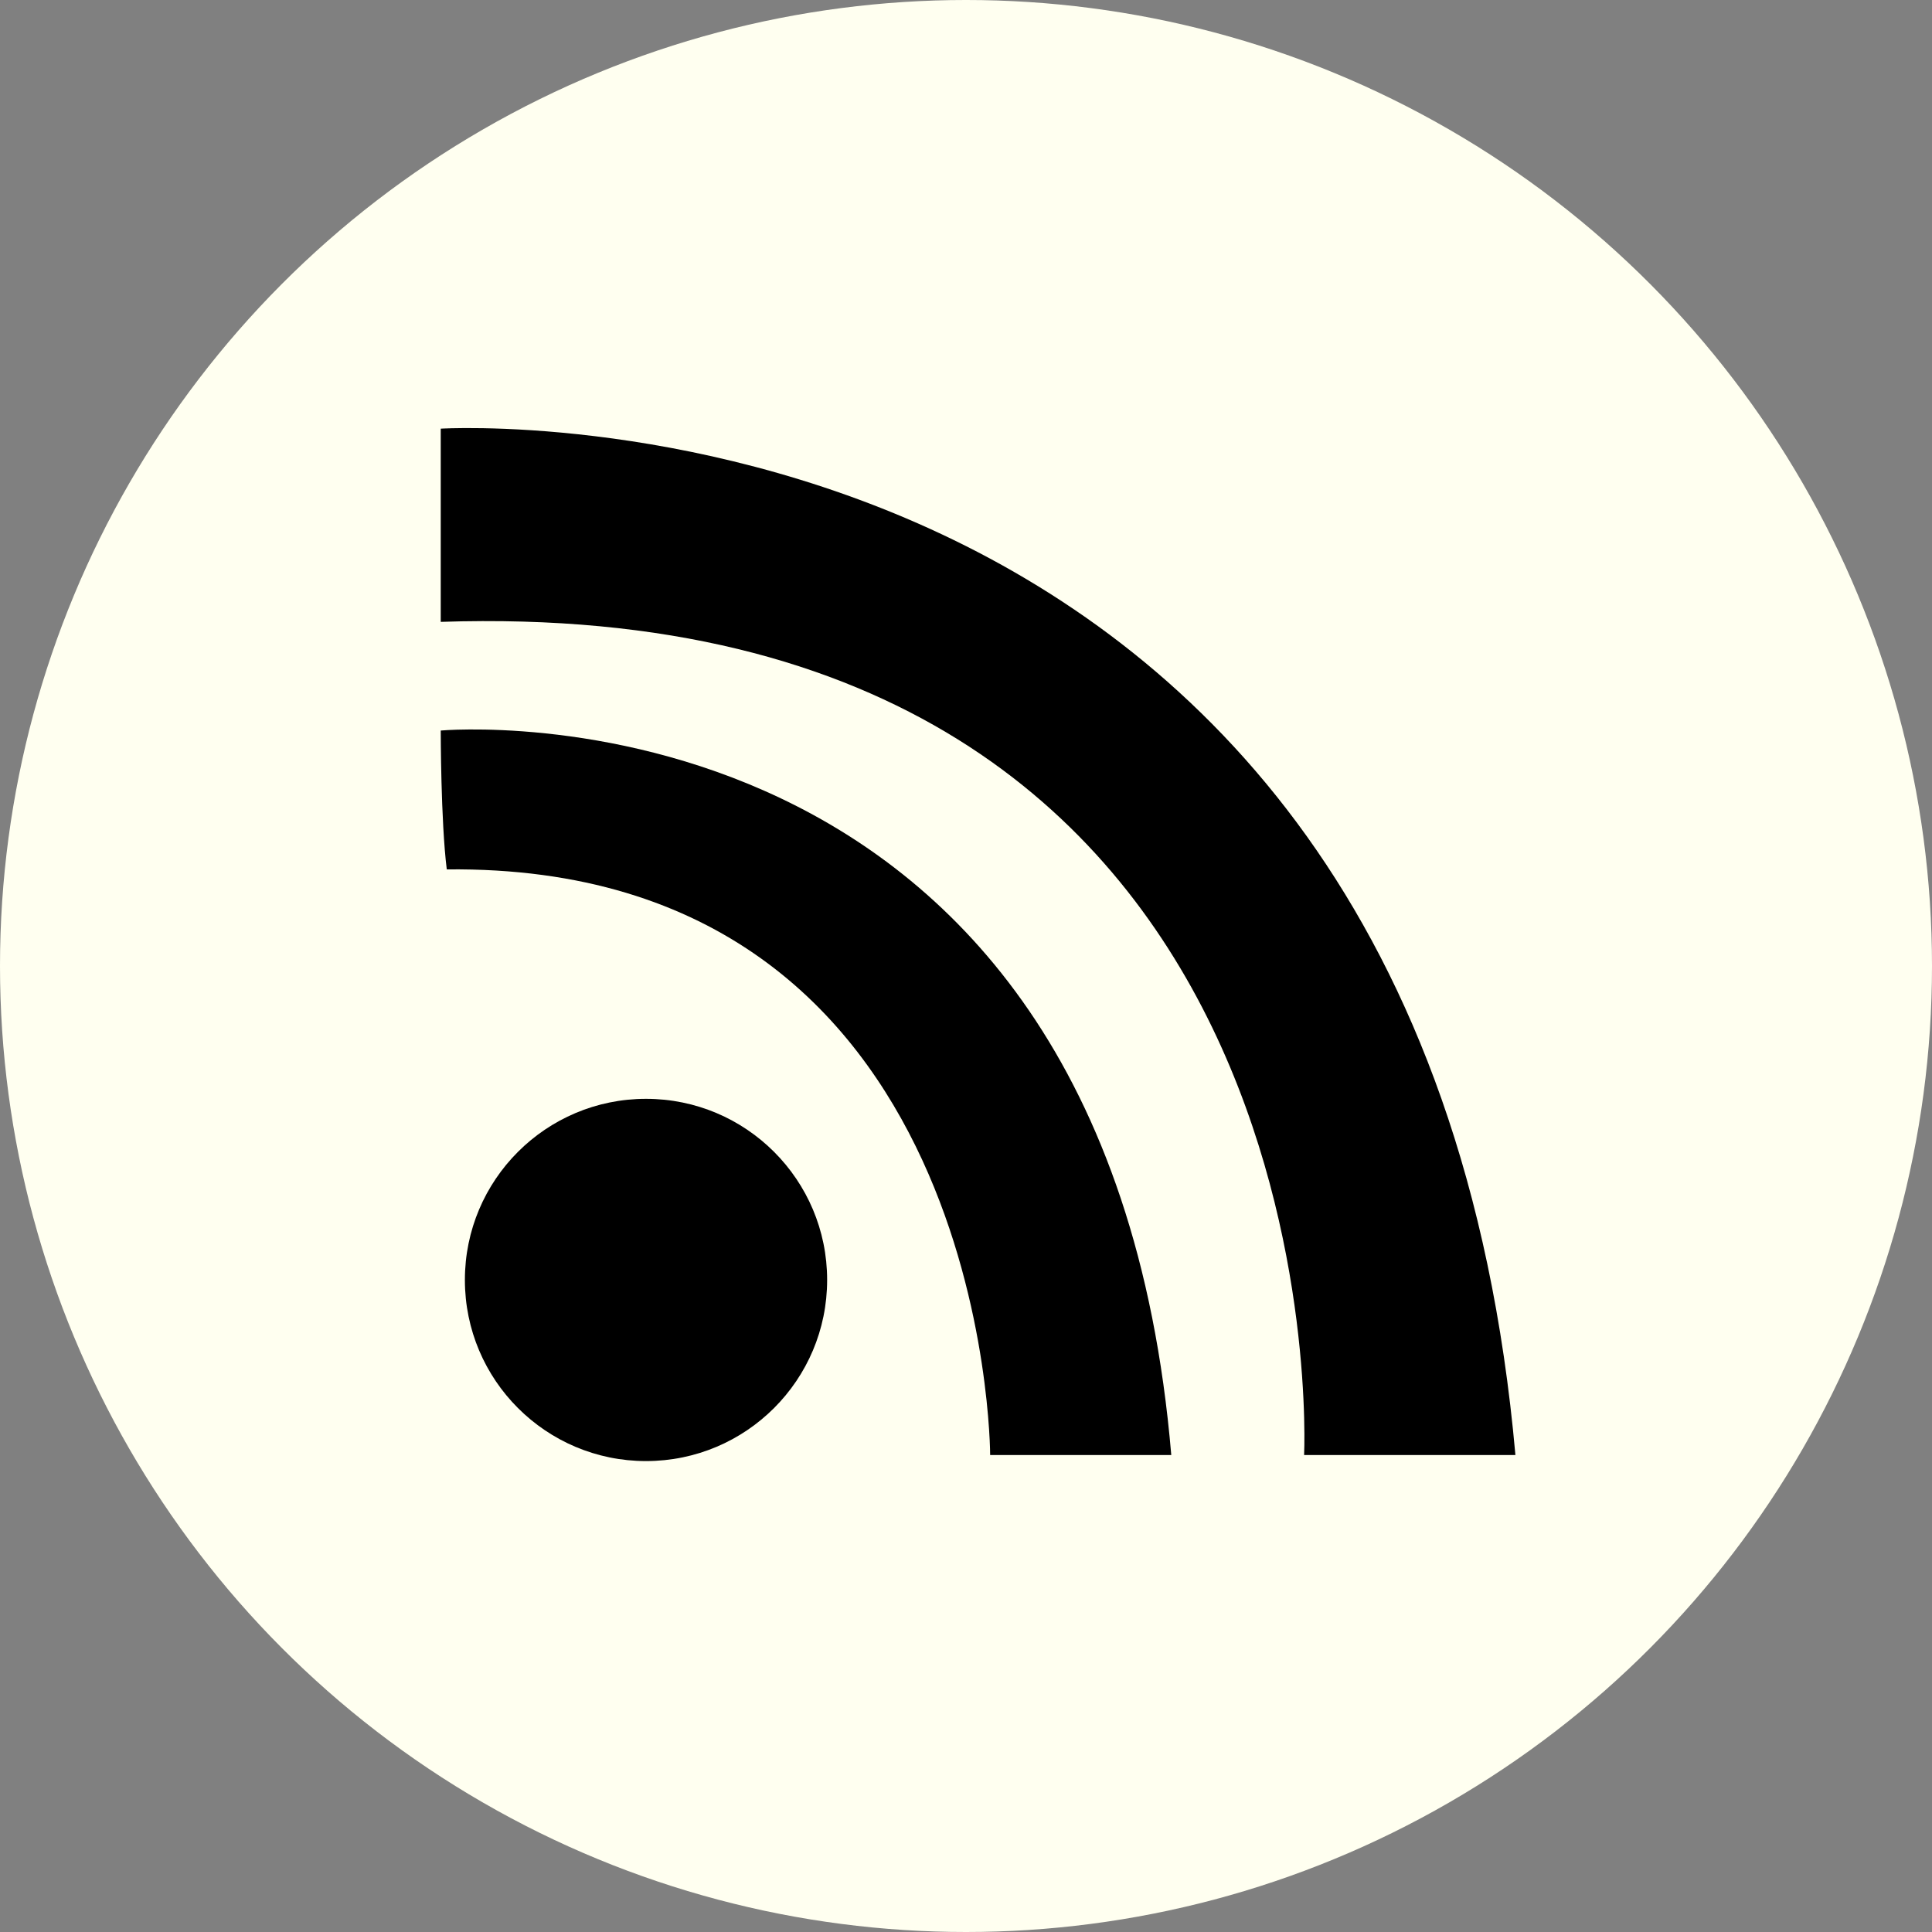 <svg height="32px" viewBox="0 0 32 32">
    <rect x="0" y="0" width="32" height="32" fill="#808080" stroke="none"/>
    <circle fill="ivory" cx="16" cy="16" r="16"/>
    <path fill="black" d="M7.3,7.1c0,0,16.2-1,17.8,17c1.1,0-3.5,0-3.5,0S22.3,9.8,7.3,10.3C7.3,9.2,7.3,7.1,7.3,7.1z"/>
    <circle fill="black" cx="10.7" cy="21.2" r="3"/>
    <path fill="black" d="M7.3,12.1c0,0,11-1,12.1,12c0.8,0-3,0-3,0s0-9.8-9-9.7C7.3,13.6,7.3,12.1,7.3,12.1z"/>
</svg>